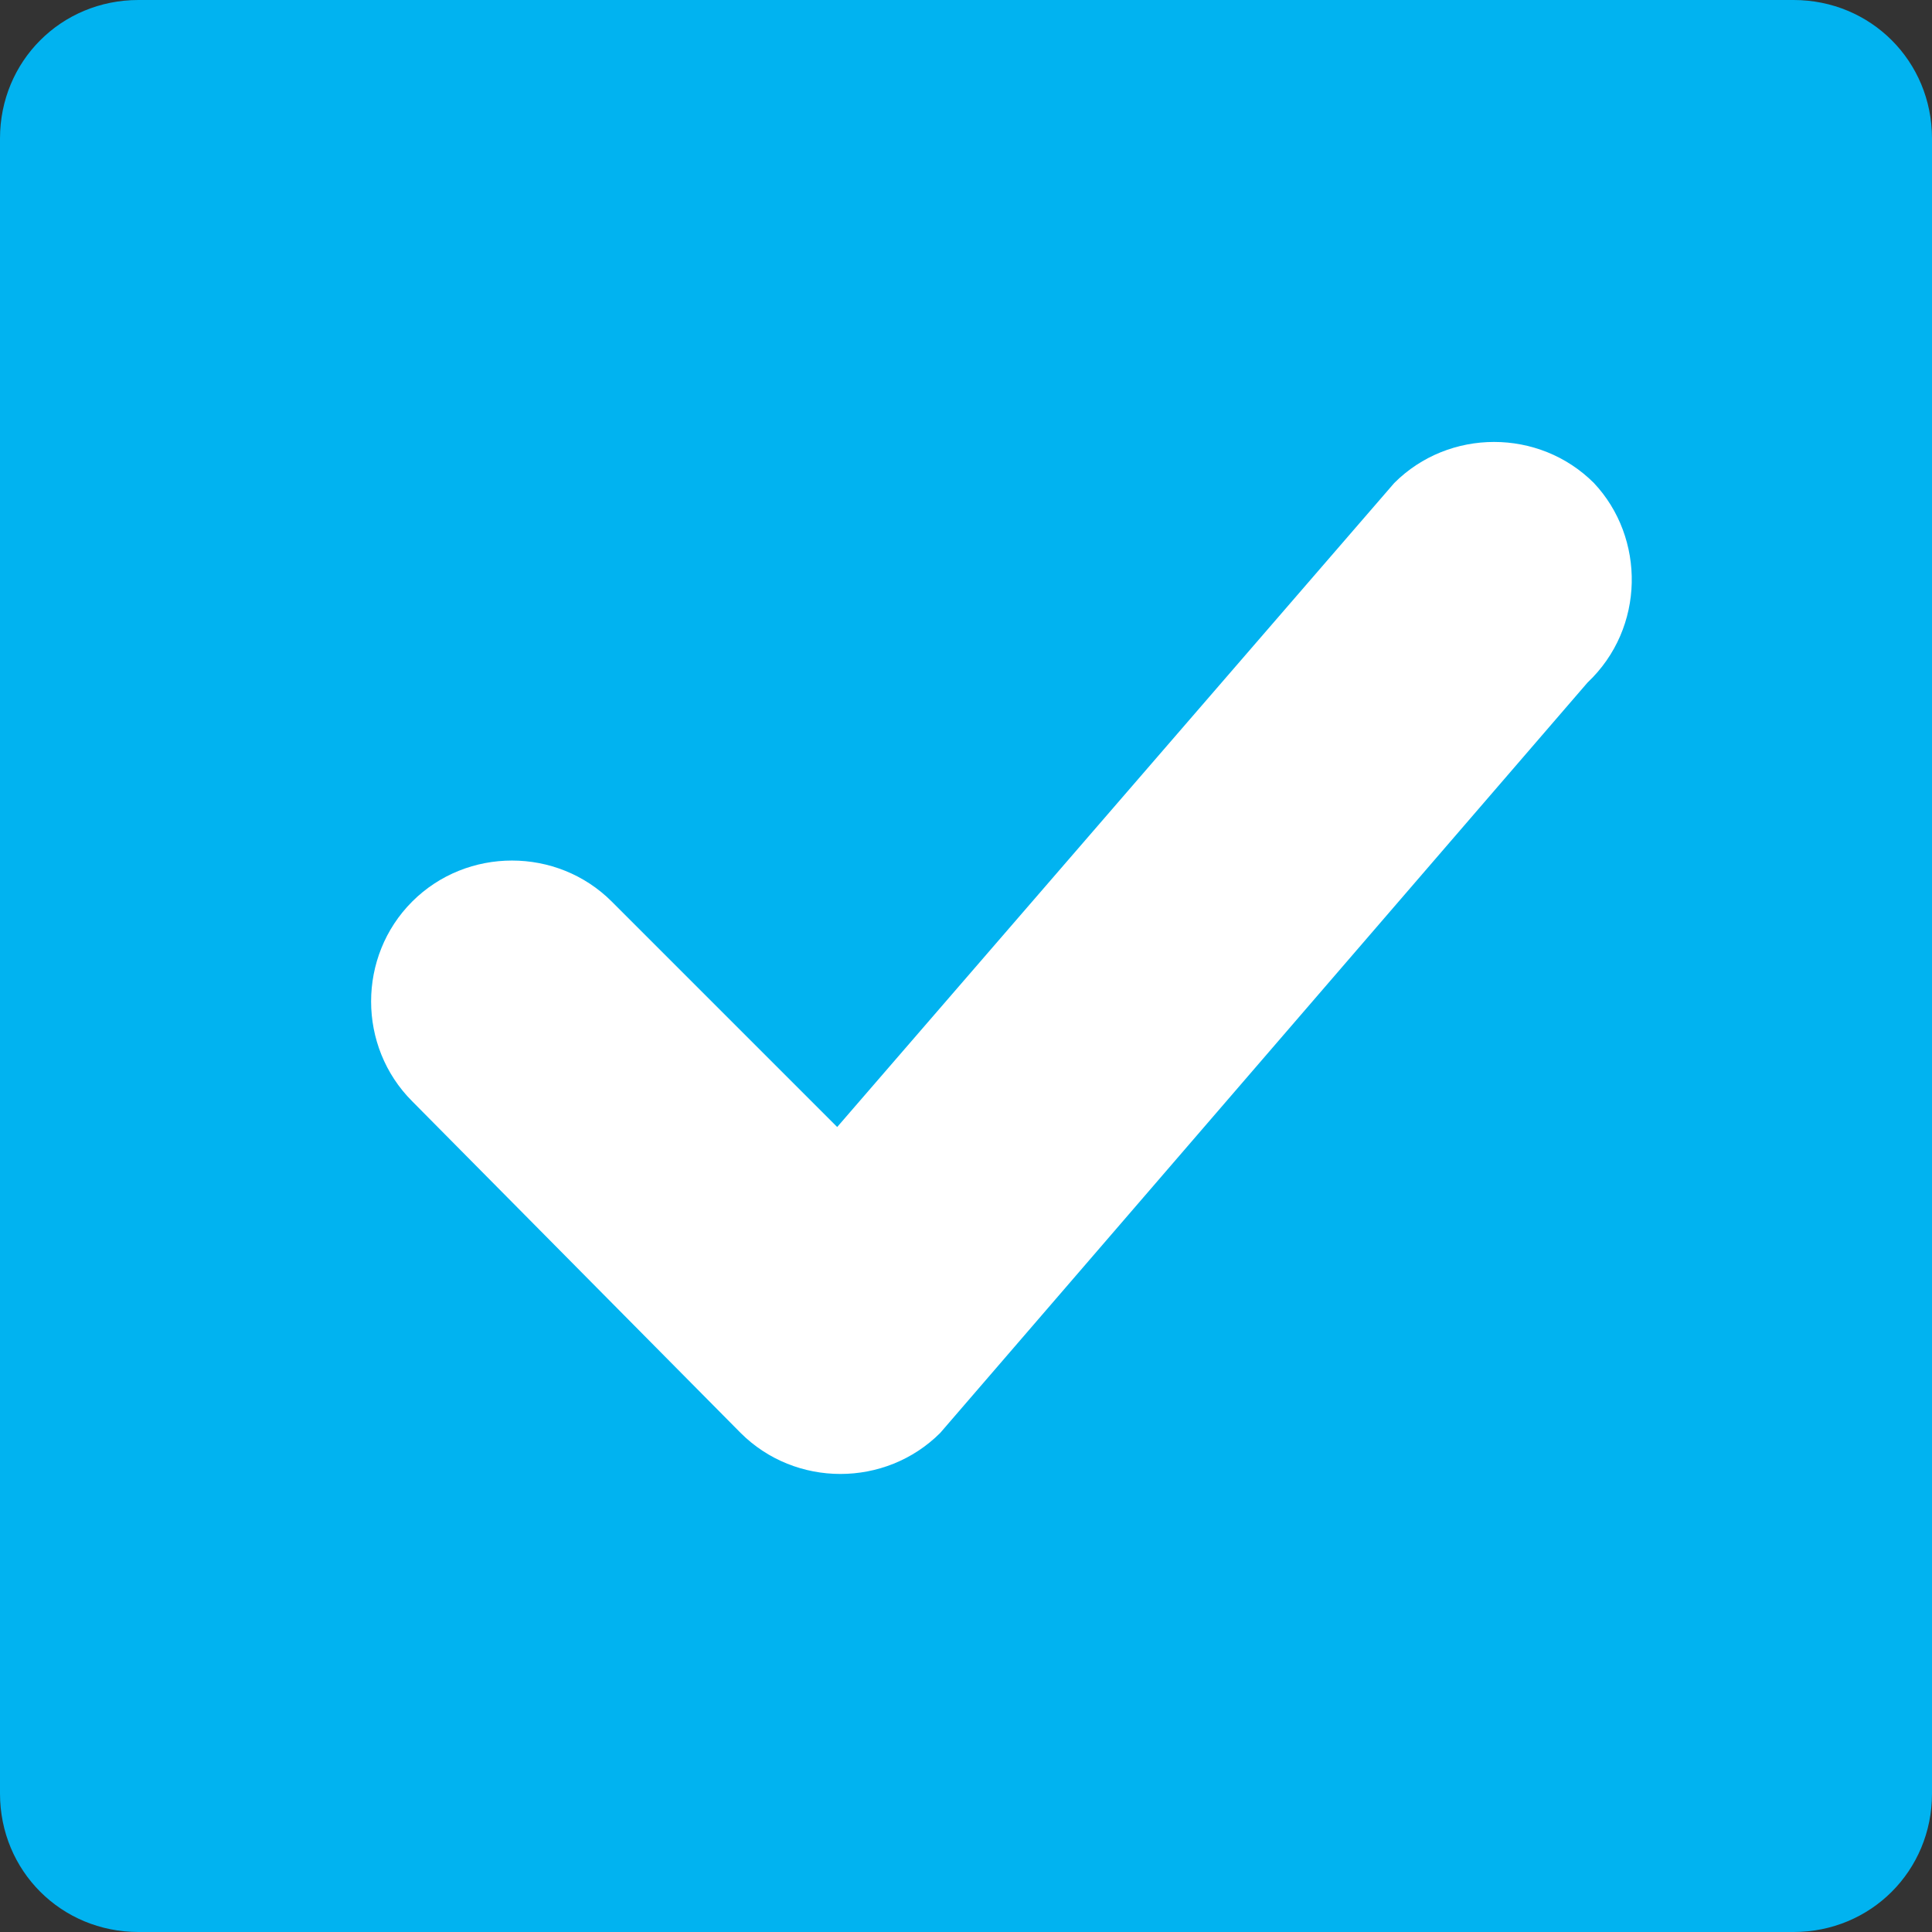 <?xml version="1.0" encoding="utf-8"?>
<!-- Generator: Adobe Illustrator 21.0.0, SVG Export Plug-In . SVG Version: 6.00 Build 0)  -->
<svg version="1.1" id="图层_1" xmlns="http://www.w3.org/2000/svg" xmlns:xlink="http://www.w3.org/1999/xlink" x="0px" y="0px"
	 viewBox="0 0 60 60" style="enable-background:new 0 0 60 60;" xml:space="preserve">
<rect x="0" y="0" width="60" height="60" fill="#333333" stroke="none"/>
<style type="text/css">
	.st0{fill:#FFFFFF;}
	.st1{fill:#01B3F0;}
</style>
<rect x="1.9" y="1.7" class="st0" width="55.9" height="55.8"/>
<path class="st1" d="M0,55.7C0,58.1,1.9,60,4.3,60h51.4c2.4,0,4.3-1.9,4.3-4.3V4.3C60,1.9,58.1,0,55.7,0H4.3C1.9,0,0,1.9,0,4.3V55.7
	z M49.3,21.2L29.2,44.5c-1.7,1.7-4.5,1.7-6.2,0L12.8,34.2c-1.7-1.7-1.7-4.5,0-6.2c1.7-1.7,4.5-1.7,6.2,0l7,7l17.3-20
	c1.7-1.7,4.5-1.7,6.2,0C51.1,16.7,51.1,19.5,49.3,21.2L49.3,21.2z"/>
</svg>
